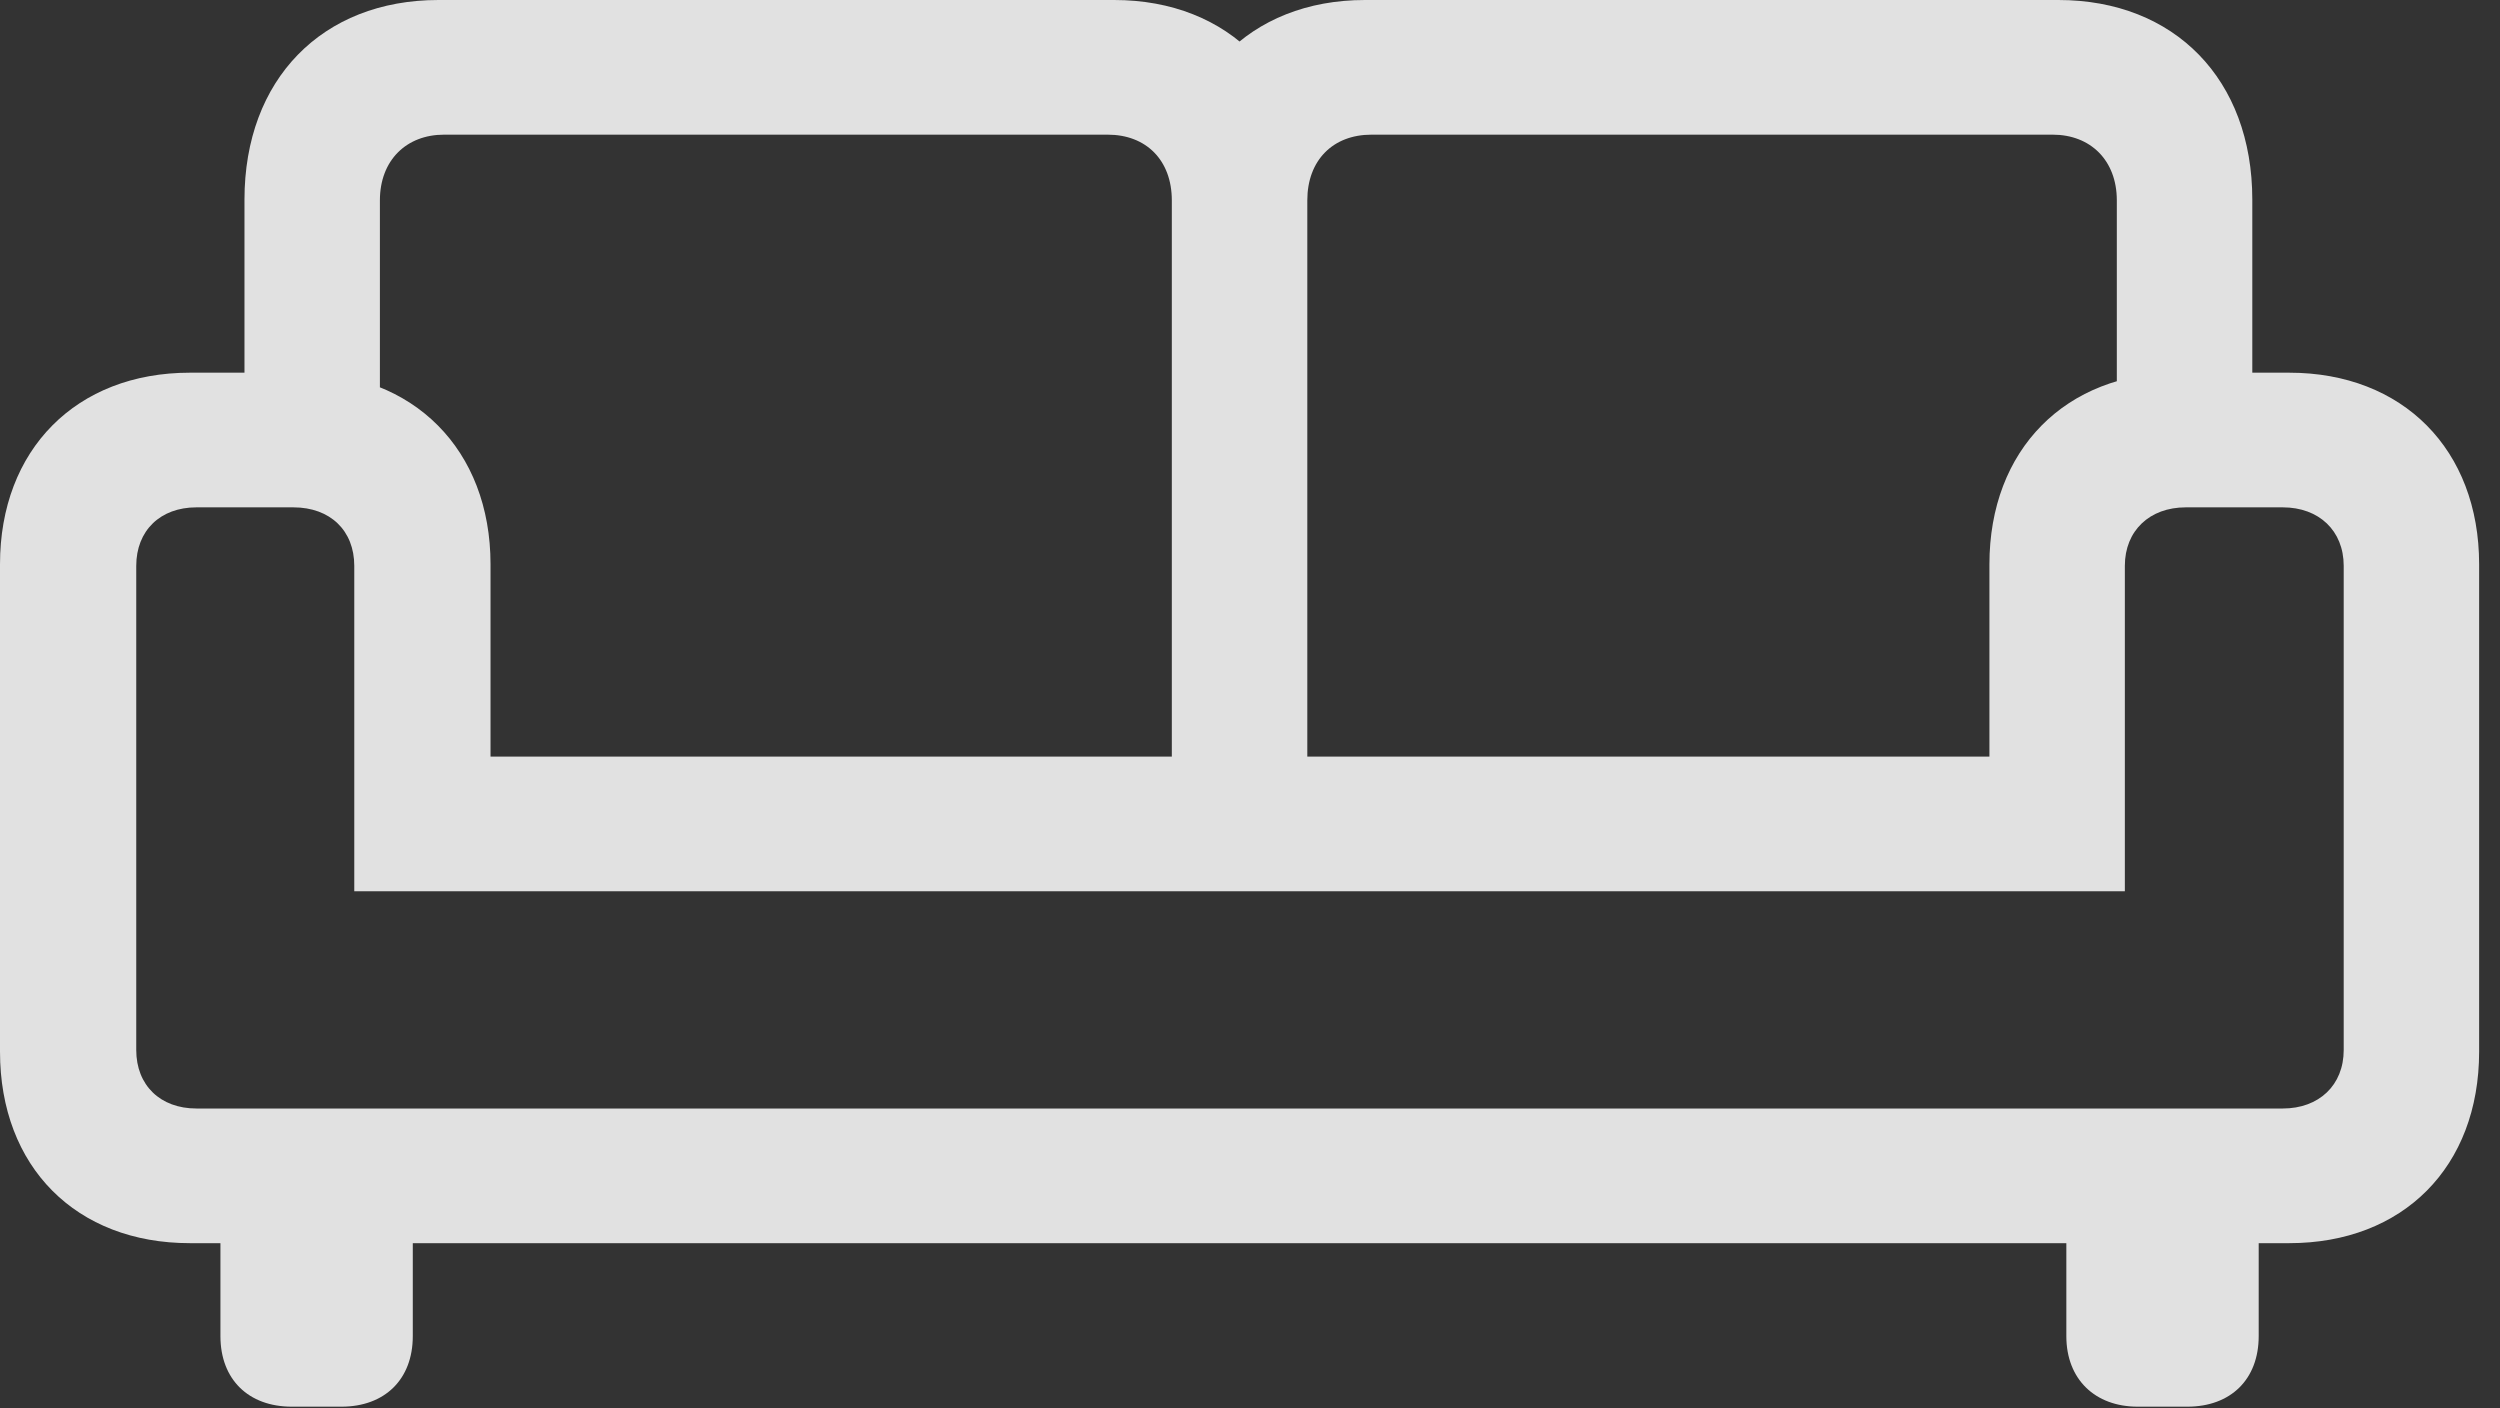 <?xml version="1.0" encoding="UTF-8"?>
<!--Generator: Apple Native CoreSVG 326-->
<!DOCTYPE svg
PUBLIC "-//W3C//DTD SVG 1.1//EN"
       "http://www.w3.org/Graphics/SVG/1.1/DTD/svg11.dtd">
<svg version="1.1" xmlns="http://www.w3.org/2000/svg" xmlns:xlink="http://www.w3.org/1999/xlink" viewBox="0 0 42.643 24.021">
 <rect x="0" y="0" width="42.643" height="24.021" fill="#333333" stroke="none"/>
 <g>
  <rect height="24.021" opacity="0" width="42.643" x="0" y="0"/>
  <path d="M4.17 8.039L6.48 8.039L6.48 3.418C6.48 2.734 6.932 2.297 7.574 2.297L18.895 2.297C19.551 2.297 19.988 2.734 19.988 3.418L19.988 14.273L22.299 14.273L22.299 3.404C22.299 1.354 20.973 0 19.004 0L7.479 0C5.496 0 4.17 1.354 4.17 3.404ZM38.418 8.039L38.418 3.404C38.418 1.354 37.092 0 35.109 0L23.283 0C21.314 0 19.988 1.354 19.988 3.404L19.988 14.273L22.299 14.273L22.299 3.418C22.299 2.734 22.736 2.297 23.393 2.297L35.014 2.297C35.656 2.297 36.107 2.734 36.107 3.418L36.107 8.039ZM0 17.938C0 19.906 1.299 21.205 3.24 21.205L39.047 21.205C40.988 21.205 42.287 19.906 42.287 17.938L42.287 9.625C42.287 7.67 40.988 6.357 39.047 6.357L37.16 6.357C35.232 6.357 33.934 7.67 33.934 9.625L33.934 12.906L8.367 12.906L8.367 9.625C8.367 7.67 7.055 6.357 5.127 6.357L3.24 6.357C1.299 6.357 0 7.67 0 9.625ZM2.324 17.91L2.324 9.652C2.324 9.051 2.734 8.654 3.35 8.654L5.004 8.654C5.633 8.654 6.043 9.051 6.043 9.652L6.043 15.203L36.244 15.203L36.244 9.652C36.244 9.051 36.668 8.654 37.283 8.654L38.938 8.654C39.553 8.654 39.977 9.051 39.977 9.652L39.977 17.91C39.977 18.512 39.553 18.908 38.938 18.908L3.35 18.908C2.734 18.908 2.324 18.512 2.324 17.91ZM4.977 23.994L5.824 23.994C6.562 23.994 7.041 23.529 7.041 22.791L7.041 19.893L3.76 19.893L3.76 22.791C3.76 23.529 4.238 23.994 4.977 23.994ZM36.463 23.994L37.31 23.994C38.049 23.994 38.527 23.529 38.527 22.791L38.527 19.893L35.246 19.893L35.246 22.791C35.246 23.529 35.738 23.994 36.463 23.994Z" fill="white" fill-opacity="0.85"/>
 </g>
</svg>
